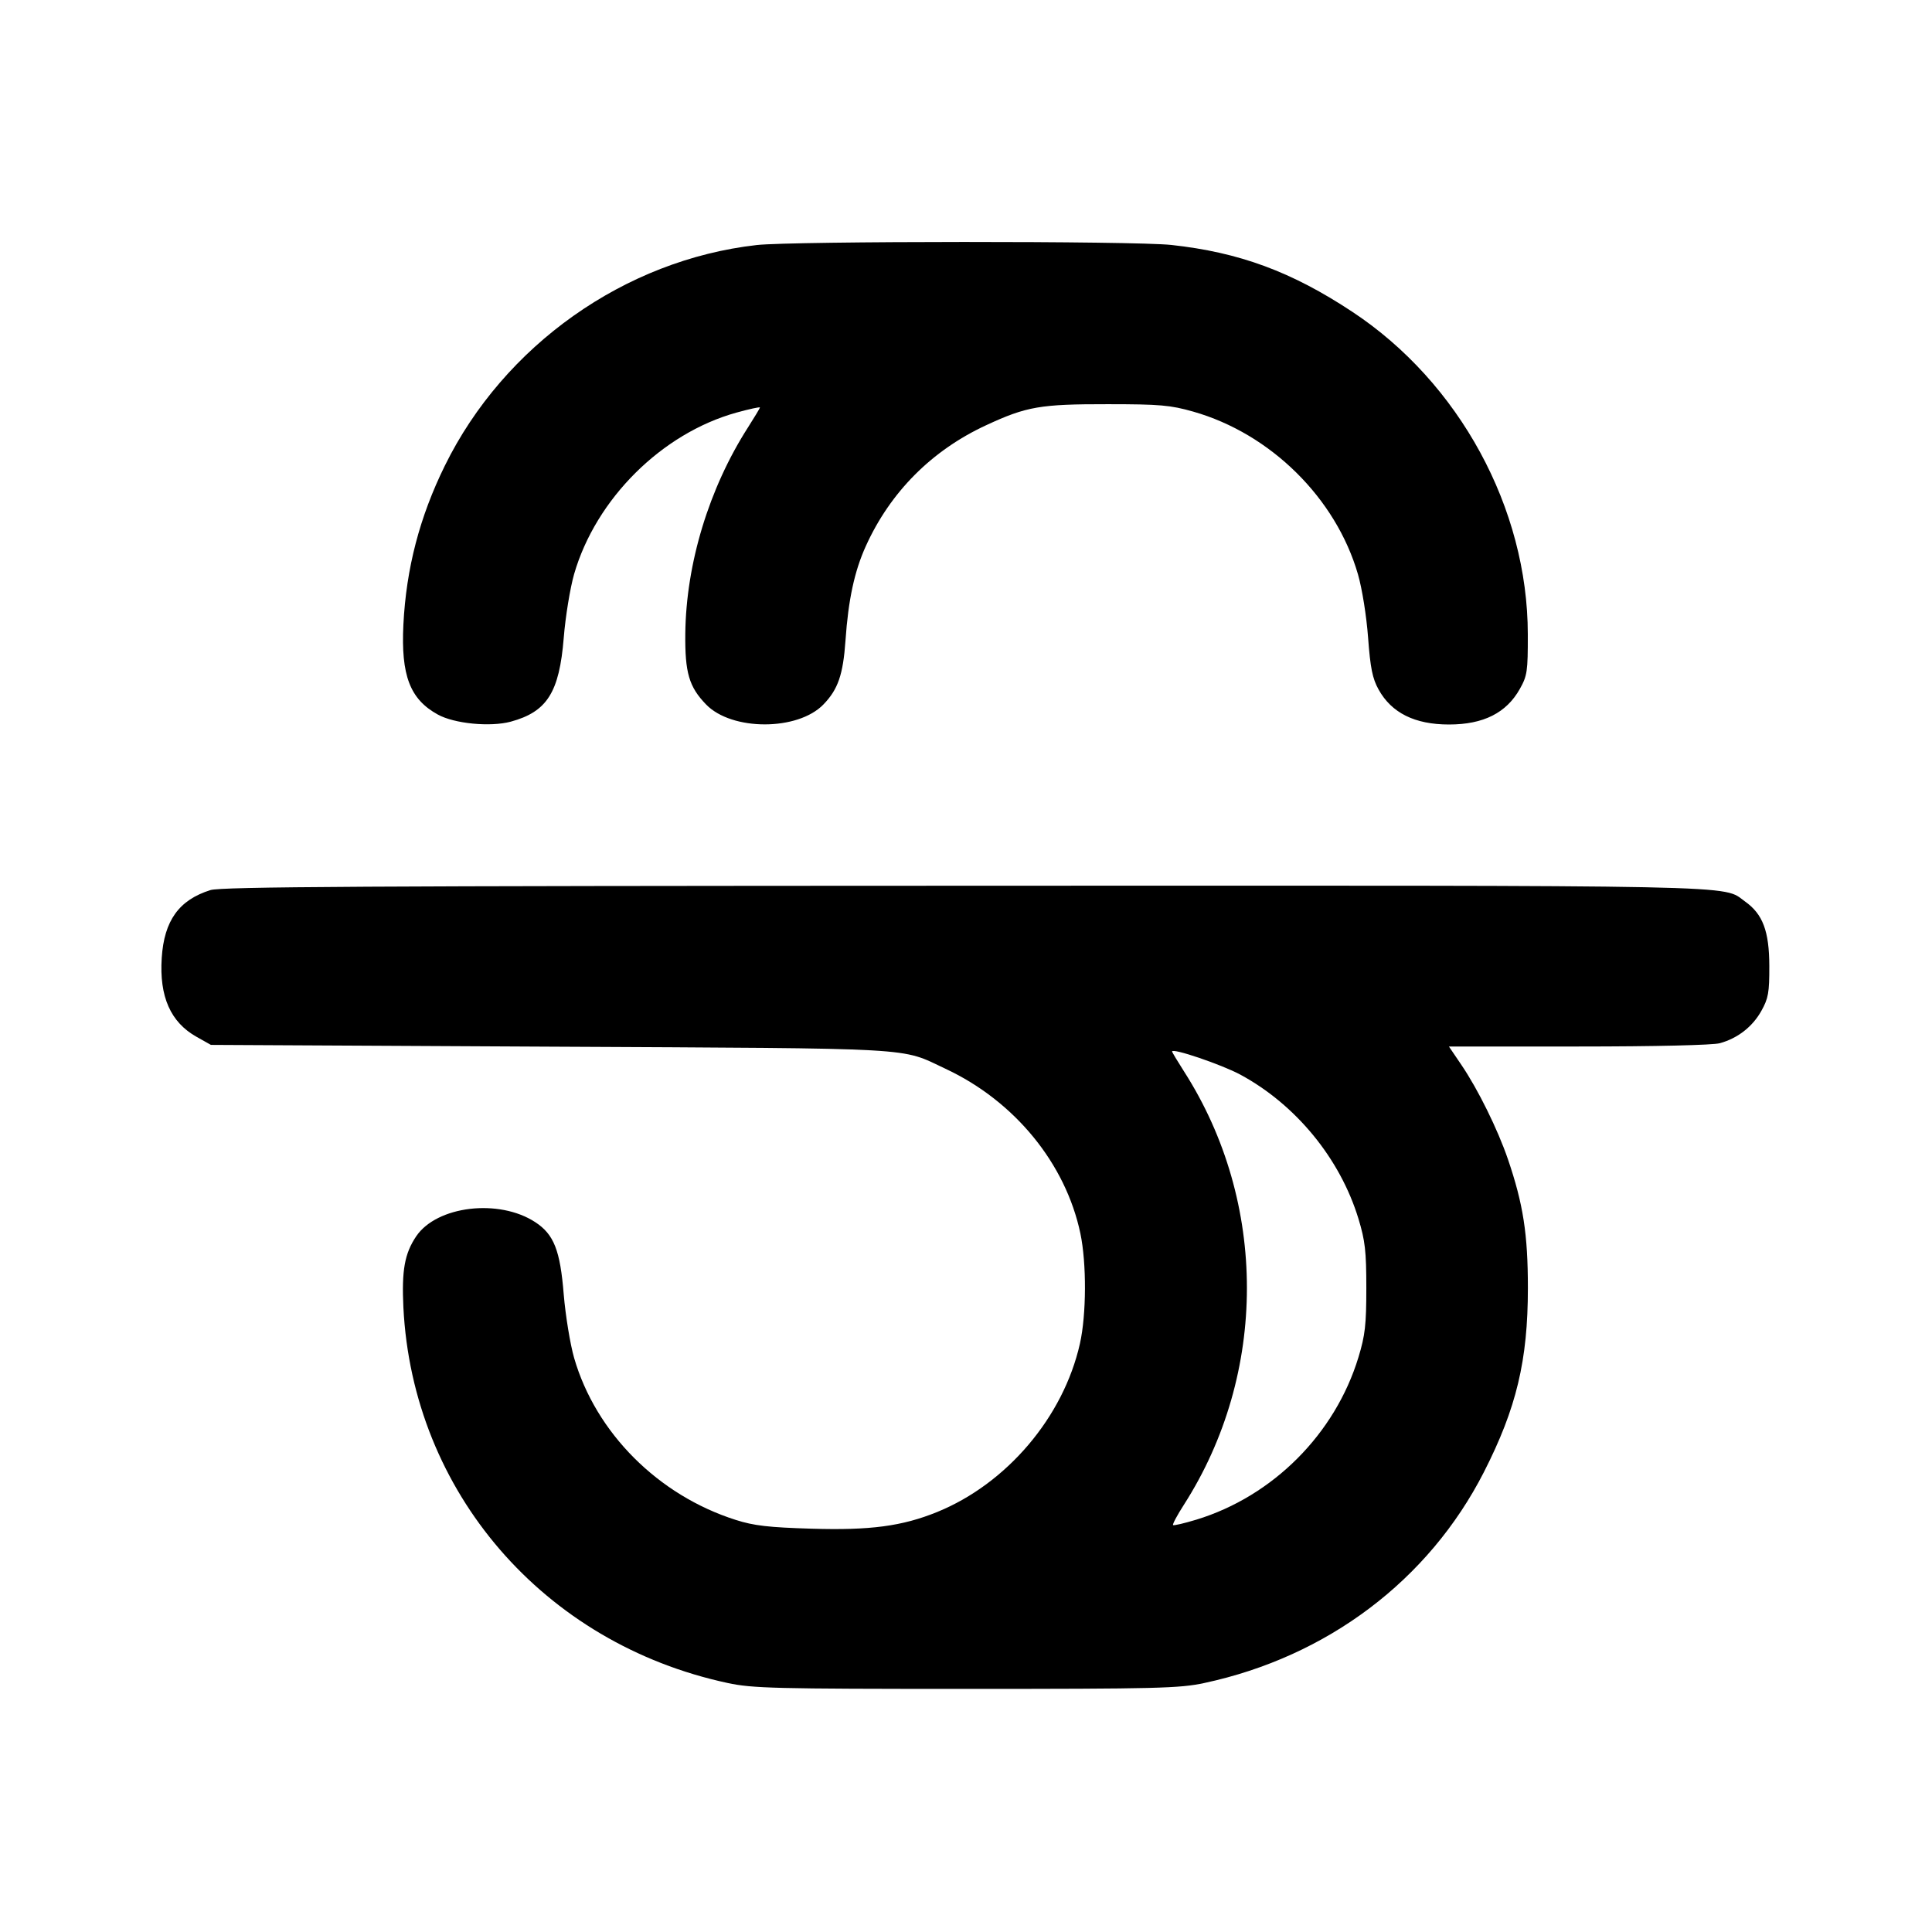 <svg width="24" height="24" viewBox="0 0 24 24" fill="none" xmlns="http://www.w3.org/2000/svg"><path d="M9.400 3.044 C 7.761 3.229,6.261 4.290,5.526 5.785 C 5.213 6.421,5.046 7.061,5.011 7.760 C 4.980 8.391,5.093 8.686,5.438 8.876 C 5.644 8.990,6.089 9.033,6.344 8.965 C 6.796 8.842,6.948 8.602,7.003 7.923 C 7.024 7.659,7.083 7.302,7.132 7.131 C 7.403 6.196,8.222 5.382,9.150 5.125 C 9.309 5.081,9.440 5.053,9.440 5.062 C 9.440 5.071,9.373 5.182,9.292 5.309 C 8.807 6.066,8.523 7.001,8.513 7.871 C 8.508 8.356,8.559 8.532,8.771 8.751 C 9.090 9.081,9.910 9.081,10.229 8.751 C 10.410 8.564,10.473 8.383,10.503 7.956 C 10.538 7.449,10.615 7.093,10.756 6.783 C 11.060 6.112,11.576 5.594,12.251 5.282 C 12.753 5.049,12.924 5.020,13.760 5.021 C 14.409 5.021,14.540 5.033,14.822 5.113 C 15.783 5.386,16.595 6.187,16.869 7.134 C 16.921 7.315,16.975 7.652,16.995 7.922 C 17.023 8.299,17.049 8.428,17.125 8.565 C 17.286 8.856,17.575 9.000,18.000 9.000 C 18.428 9.000,18.713 8.856,18.880 8.558 C 18.972 8.394,18.980 8.340,18.979 7.880 C 18.978 6.314,18.128 4.752,16.800 3.874 C 16.046 3.375,15.396 3.135,14.552 3.043 C 14.092 2.992,9.849 2.994,9.400 3.044 M2.614 11.057 C 2.223 11.180,2.039 11.436,2.009 11.900 C 1.978 12.381,2.119 12.699,2.442 12.880 L 2.620 12.980 6.840 13.002 C 11.483 13.026,11.172 13.008,11.746 13.277 C 12.604 13.678,13.238 14.453,13.421 15.323 C 13.499 15.695,13.496 16.332,13.415 16.692 C 13.210 17.603,12.508 18.430,11.641 18.783 C 11.207 18.959,10.811 19.012,10.083 18.990 C 9.548 18.974,9.366 18.953,9.140 18.881 C 8.176 18.575,7.401 17.799,7.132 16.869 C 7.083 16.698,7.025 16.343,7.003 16.082 C 6.959 15.531,6.881 15.334,6.649 15.182 C 6.198 14.887,5.426 14.979,5.170 15.358 C 5.026 15.572,4.989 15.781,5.011 16.240 C 5.125 18.533,6.752 20.417,9.040 20.907 C 9.349 20.973,9.618 20.980,12.000 20.980 C 14.382 20.980,14.651 20.973,14.960 20.907 C 16.488 20.580,17.748 19.630,18.433 18.288 C 18.838 17.494,18.980 16.899,18.980 16.000 C 18.980 15.330,18.922 14.957,18.732 14.400 C 18.605 14.029,18.361 13.534,18.155 13.230 L 17.999 13.000 19.610 13.000 C 20.565 13.000,21.279 12.983,21.365 12.959 C 21.586 12.898,21.770 12.755,21.880 12.558 C 21.967 12.402,21.980 12.332,21.979 12.000 C 21.978 11.567,21.898 11.355,21.678 11.199 C 21.385 10.990,21.877 11.000,11.984 11.003 C 4.546 11.005,2.748 11.015,2.614 11.057 M15.407 13.349 C 16.098 13.722,16.647 14.392,16.875 15.139 C 16.958 15.412,16.973 15.542,16.973 16.000 C 16.973 16.458,16.958 16.588,16.875 16.861 C 16.585 17.813,15.814 18.586,14.864 18.877 C 14.712 18.923,14.581 18.954,14.572 18.945 C 14.563 18.936,14.623 18.823,14.706 18.694 C 15.750 17.064,15.751 14.937,14.708 13.309 C 14.627 13.182,14.560 13.071,14.560 13.062 C 14.560 13.015,15.174 13.224,15.407 13.349 " stroke="none" fill-rule="evenodd" fill="black"></path></svg>